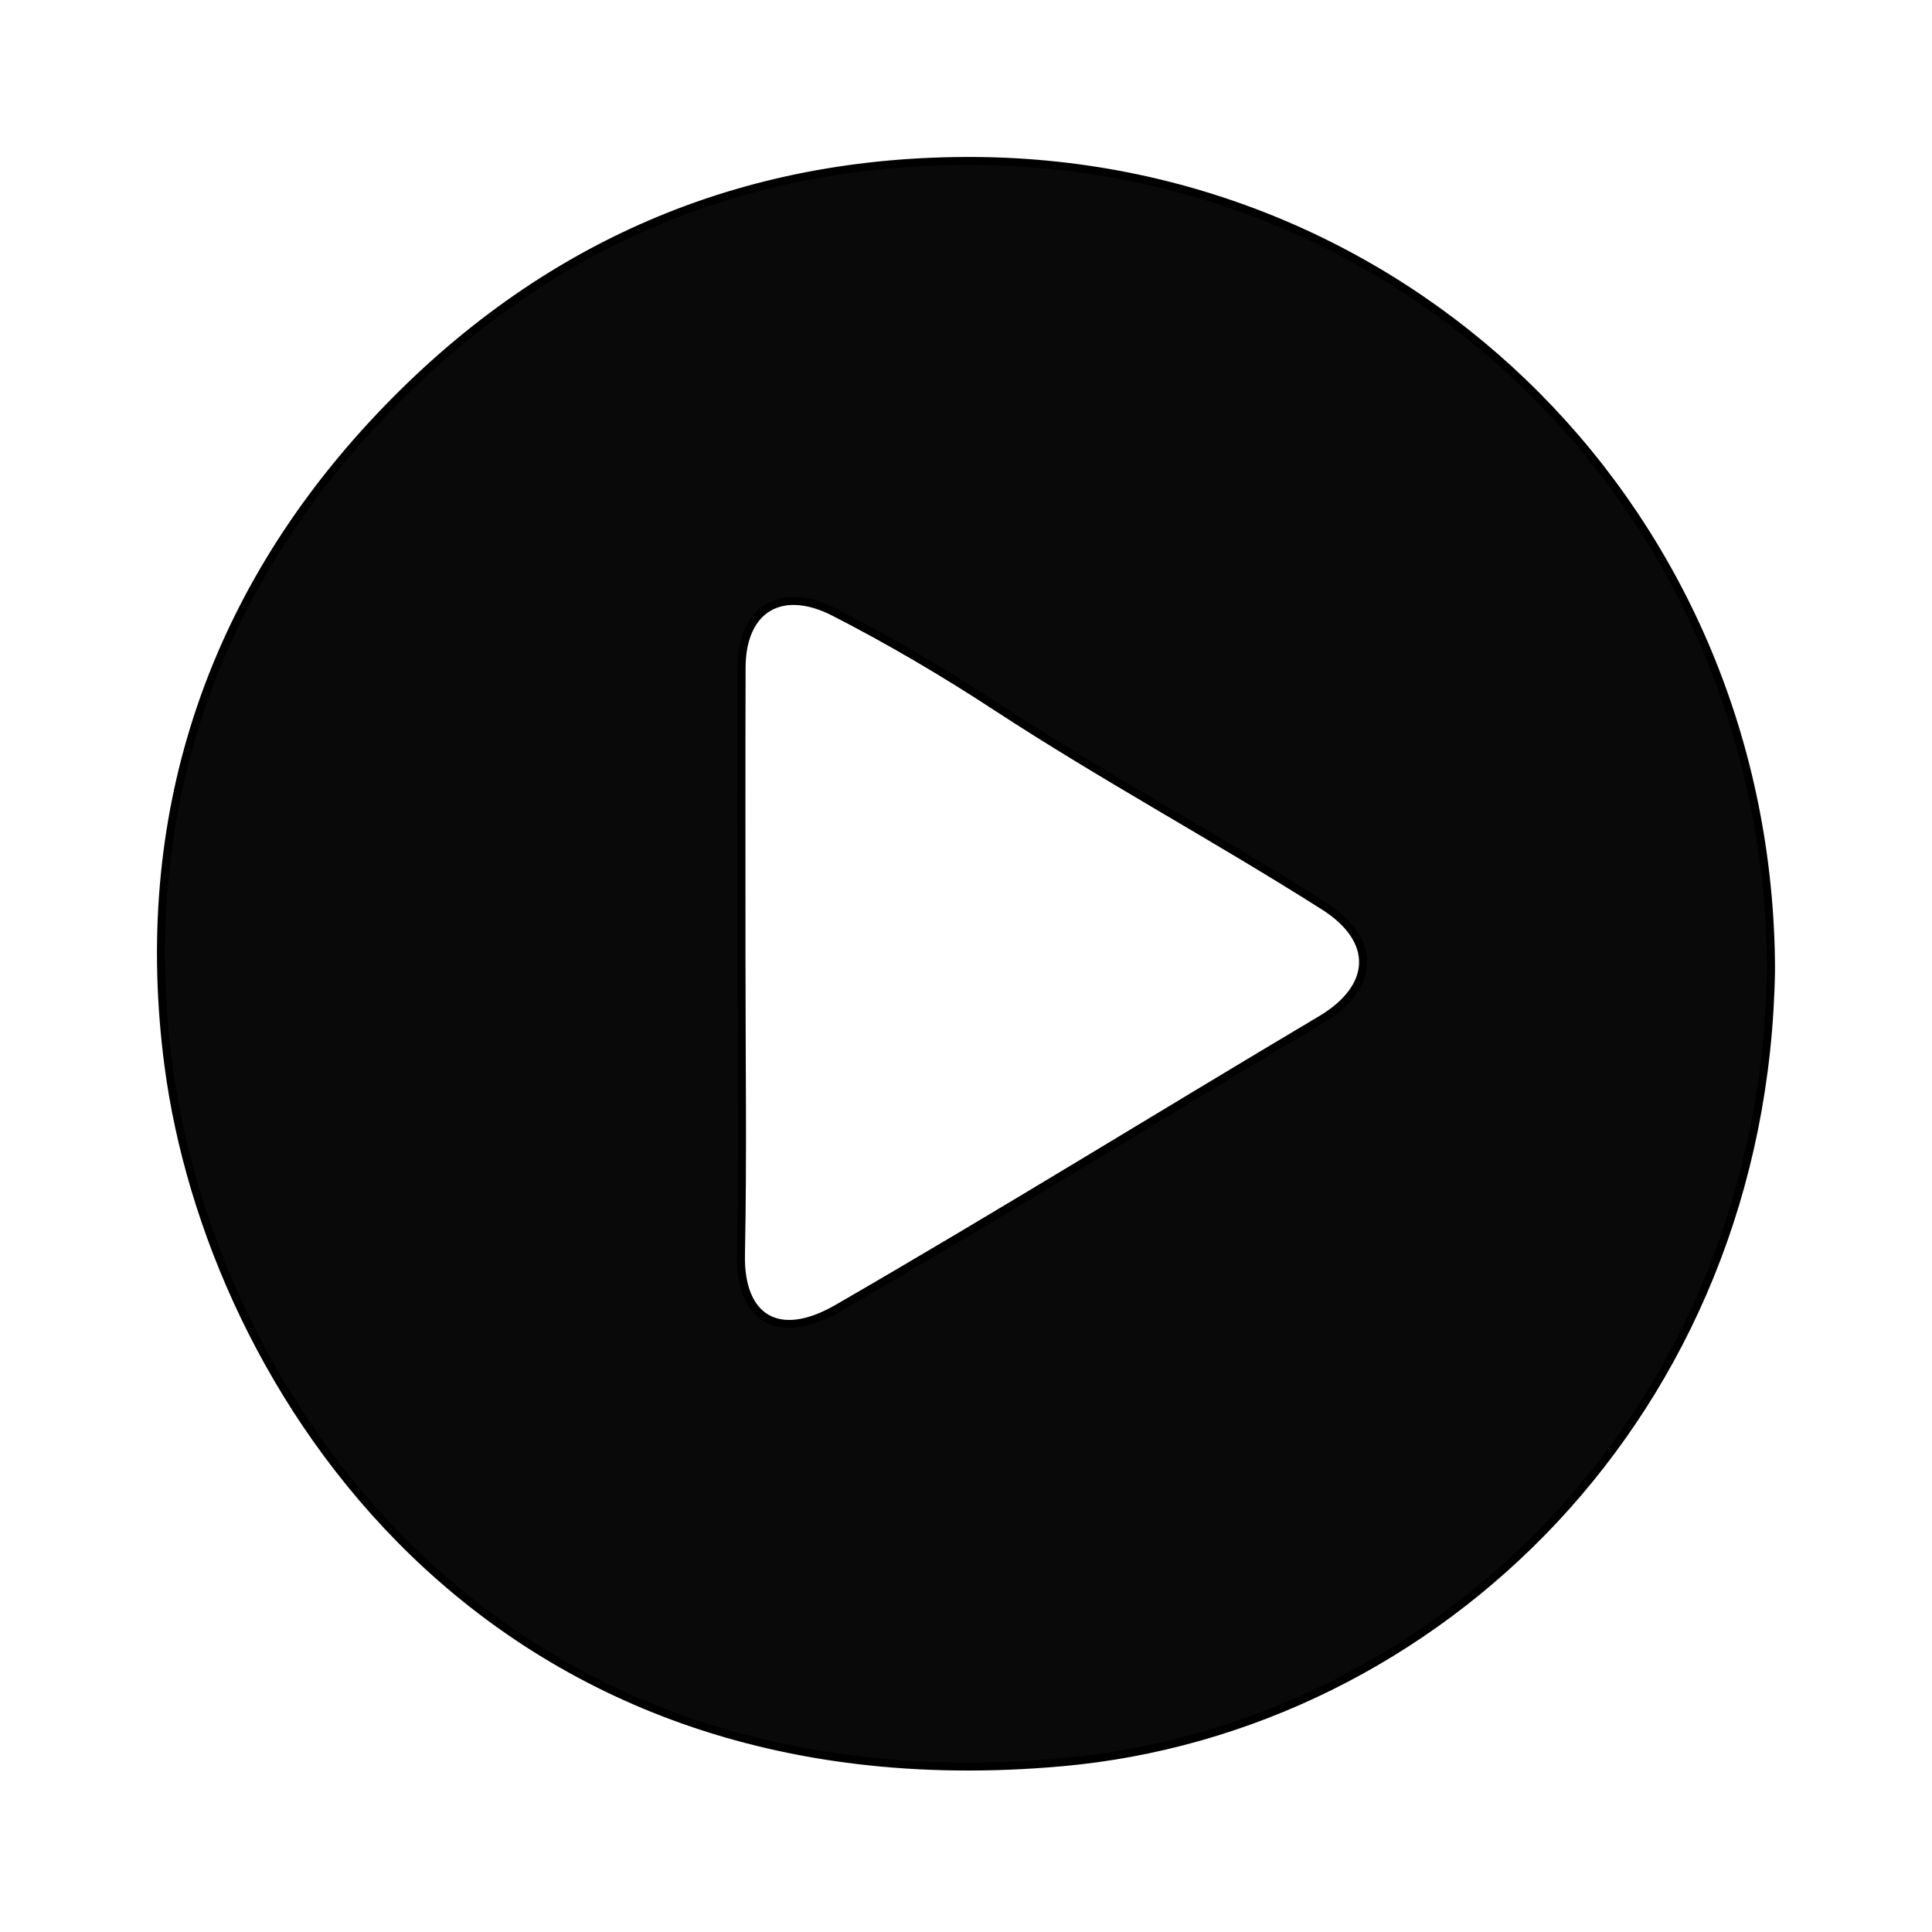 <svg xmlns="http://www.w3.org/2000/svg" width="24" height="24" viewBox="0 0 240 240"><path d="M92.106,119.19C92.106,131.415 92.288,143.644 92.04,155.863C91.88,163.732 96.652,166.802 104.019,162.544C124.212,150.874 144.048,138.591 164.1,126.674C170.867,122.653 171.14,116.791 164.495,112.57C151.078,104.047 137.076,96.508 123.75,87.784C117.338,83.587 110.557,79.589 103.625,76.037C97.135,72.71 92.142,75.513 92.119,82.943C92.082,95.024 92.109,107.108 92.106,119.19M220,120.389C219.192,175.454 178.424,214.746 131.92,218.911C59.983,225.354 26.147,171.869 20.942,132.457C16.926,102.058 25.761,74.374 47.243,51.695C67.259,30.562 92.031,19.79 121.195,20.003C175.744,20.402 219.798,64.157 220,120.389" fill-rule="evenOdd" stroke-width="1" fill="#09090A" stroke="#00000000"/></svg>
